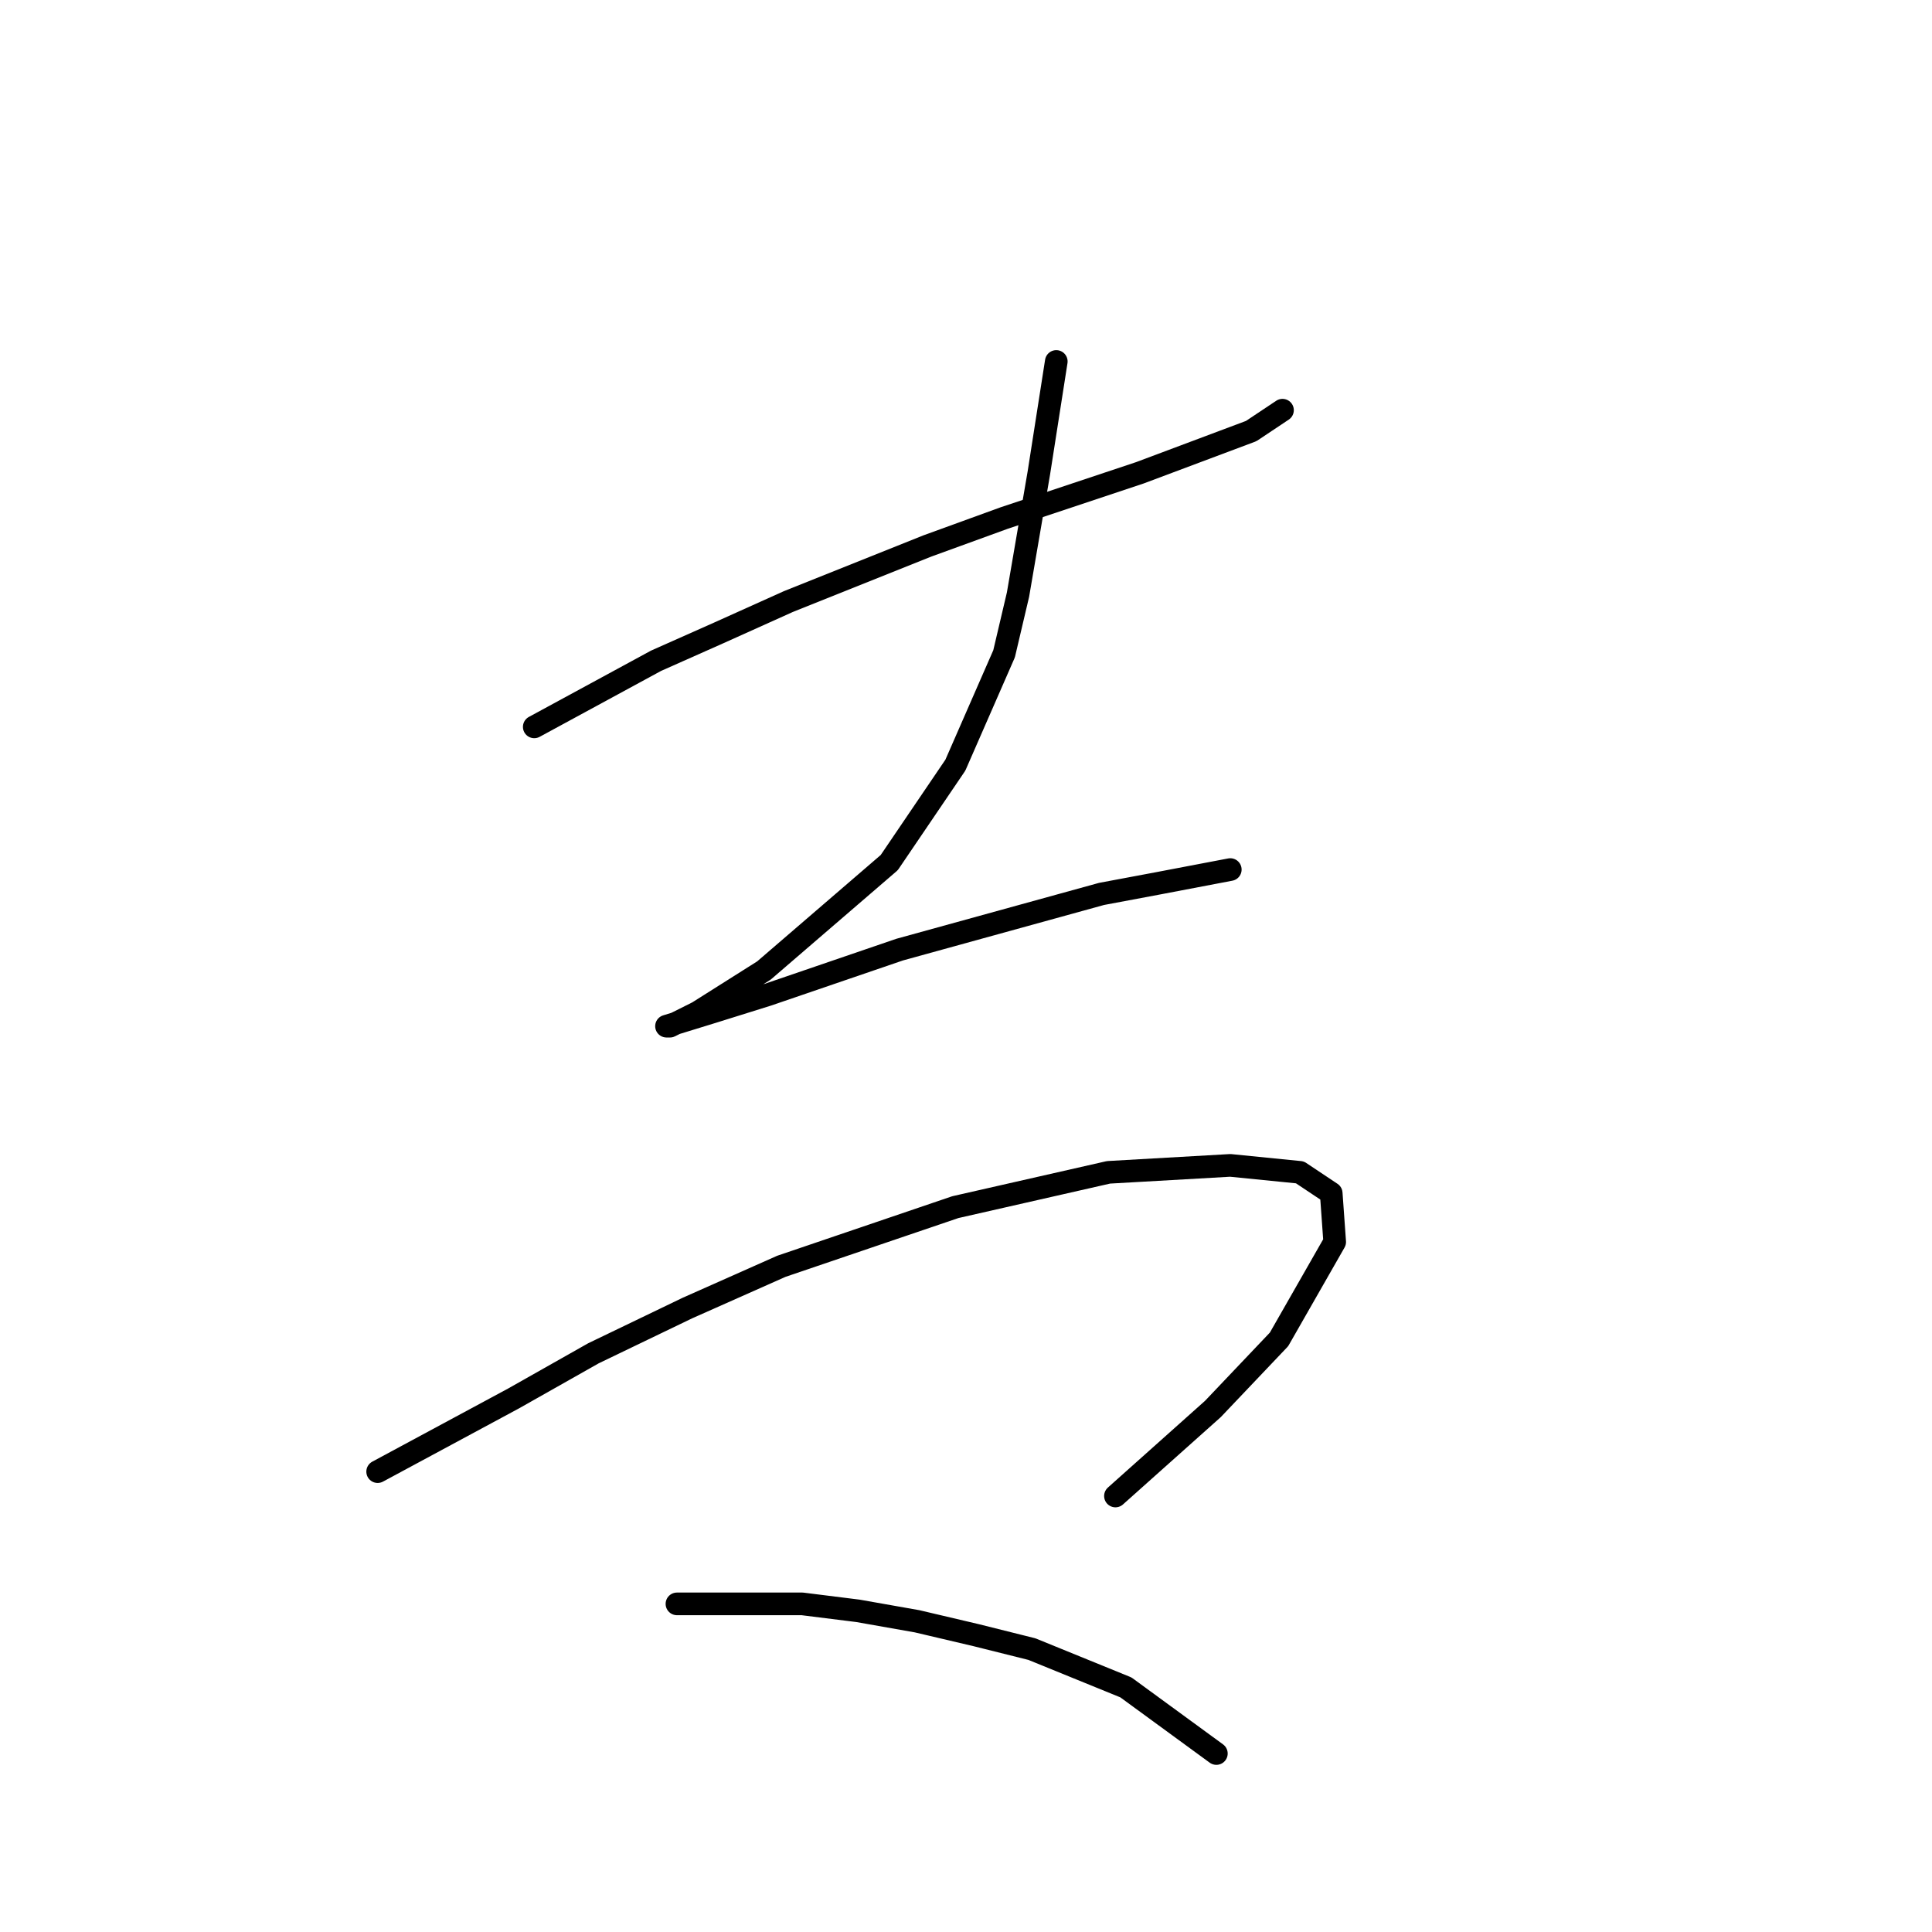 <?xml version="1.0" standalone="no"?>
    <svg width="256" height="256" xmlns="http://www.w3.org/2000/svg" version="1.1">
    <polyline stroke="black" stroke-width="3" stroke-linecap="round" fill="transparent" stroke-linejoin="round" points="70.792 96.315 86.932 87.554 95.232 83.865 104.455 79.714 122.901 72.336 133.046 68.647 151.03 62.652 165.787 57.119 169.937 54.352 169.937 54.352 " />
        <polyline stroke="black" stroke-width="3" stroke-linecap="round" fill="transparent" stroke-linejoin="round" points="139.963 47.896 137.657 62.652 134.89 78.792 133.046 86.631 126.59 101.388 117.828 114.3 101.227 128.595 92.466 134.129 88.777 135.973 88.315 135.973 94.31 134.129 101.688 131.823 119.212 125.828 145.958 118.45 153.336 117.067 163.02 115.222 163.02 115.222 " />
        <polyline stroke="black" stroke-width="3" stroke-linecap="round" fill="transparent" stroke-linejoin="round" points="50.041 194.999 68.025 185.315 78.631 179.32 91.082 173.325 103.533 167.792 126.59 159.952 146.88 155.341 163.02 154.419 172.243 155.341 176.393 158.108 176.854 164.564 169.476 177.476 160.714 186.698 147.802 198.227 147.802 198.227 " />
        <polyline stroke="black" stroke-width="3" stroke-linecap="round" fill="transparent" stroke-linejoin="round" points="89.699 212.522 106.3 212.522 113.678 213.444 121.517 214.828 129.357 216.672 136.735 218.517 149.186 223.589 161.175 232.351 161.175 232.351 " />
        </svg>